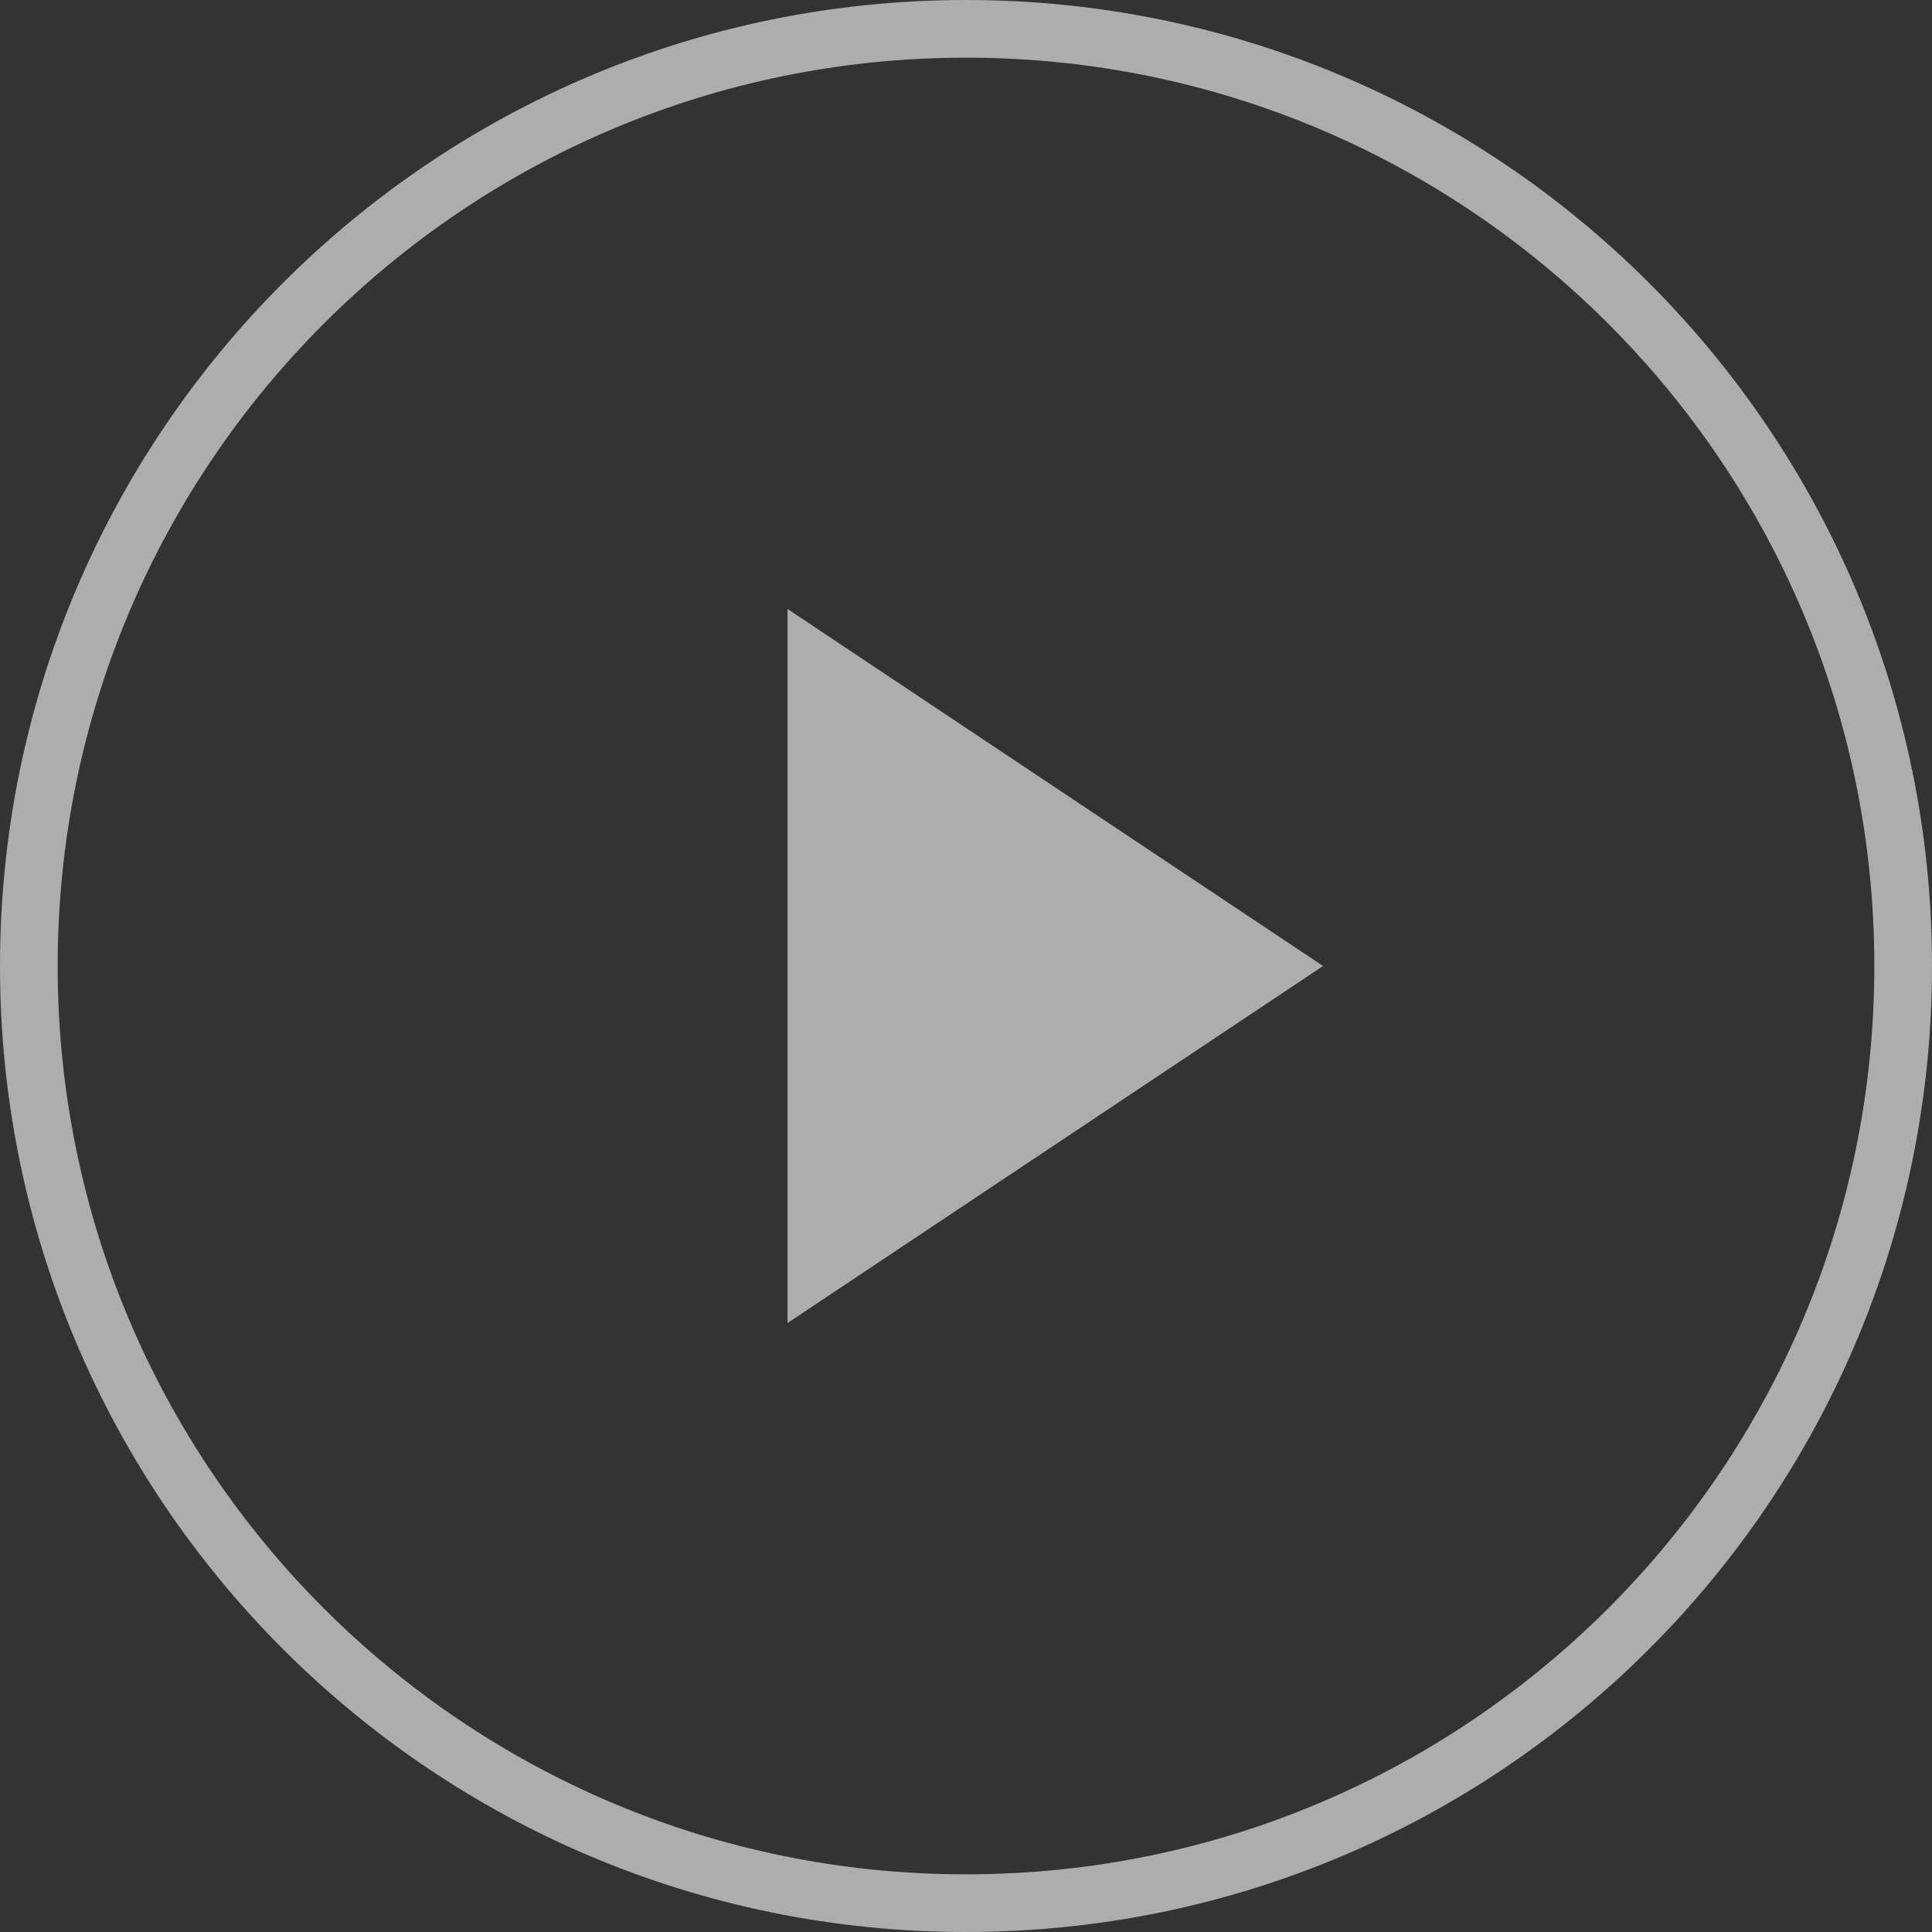 <svg width="67" height="67" viewBox="0 0 67 67" fill="none" xmlns="http://www.w3.org/2000/svg">
<rect x="0" y="0" width="67" height="67" fill="#333333" stroke="none"/>
<g opacity="0.6">
<path d="M33.5 66C51.449 66 66 51.449 66 33.5C66 15.551 51.449 1 33.5 1C15.551 1 1 15.551 1 33.5C1 51.449 15.551 66 33.5 66Z" stroke="white" stroke-width="2" stroke-linecap="round" stroke-linejoin="round"/>
<path d="M27.311 21.119L45.882 33.5L27.311 45.881V21.119Z" fill="white"/>
</g>
</svg>
